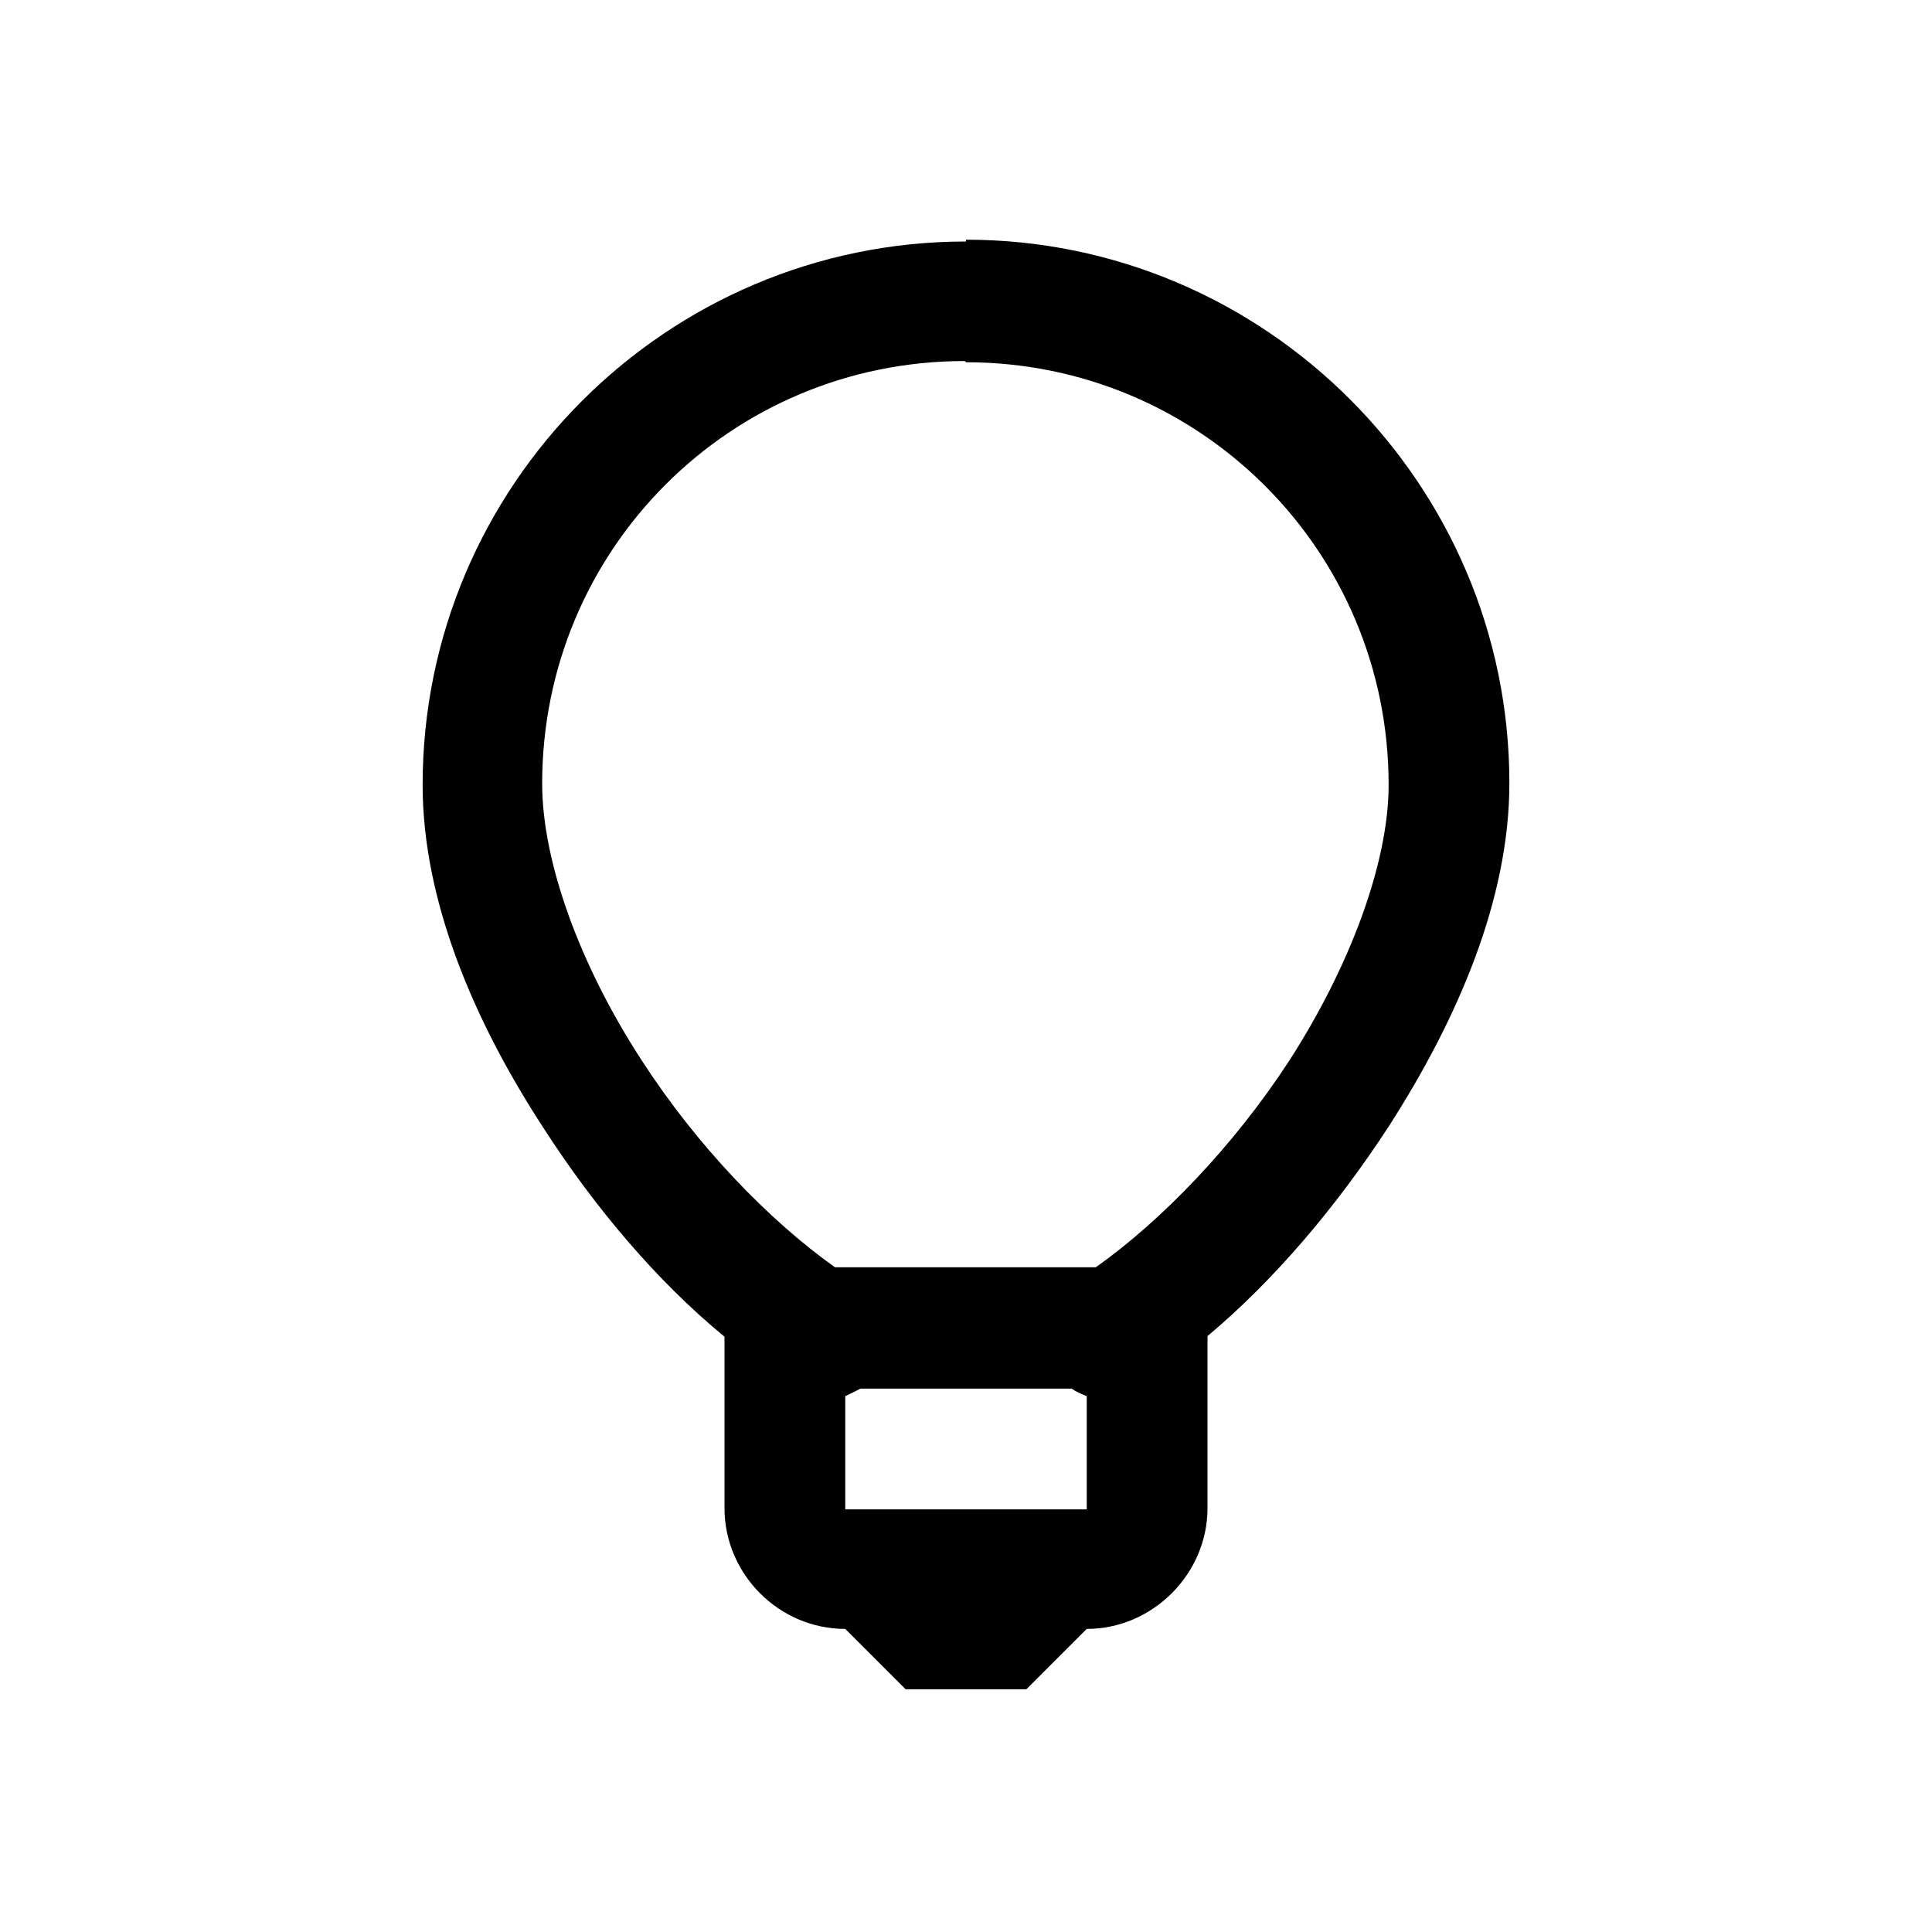 <svg viewBox="0 0 32 32" xmlns="http://www.w3.org/2000/svg"><path d="M16 4c-4.96 0-9 4.04-9 9 0 1.91.84 3.9 2 5.68 .85 1.32 1.88 2.54 3 3.46v2.84c0 1.09.9 2 2 2l1 1h2l1-1c1.09 0 2-.91 2-2v-2.85c1.11-.93 2.14-2.15 3-3.47 1.15-1.79 2-3.77 2-5.69 0-4.96-4.05-9-9-9Zm0 2c3.87 0 7 3.12 7 7 0 1.3-.65 3.03-1.66 4.59 -.91 1.39-2.09 2.62-3.19 3.4h-4.32c-1.1-.78-2.29-2.02-3.19-3.41 -1.02-1.56-1.66-3.29-1.66-4.6 0-3.88 3.12-7 7-7Zm-1.75 17h3.5c.07.05.16.09.25.125V25h-4v-1.875c.08-.04.17-.08.25-.125Z"/></svg>
